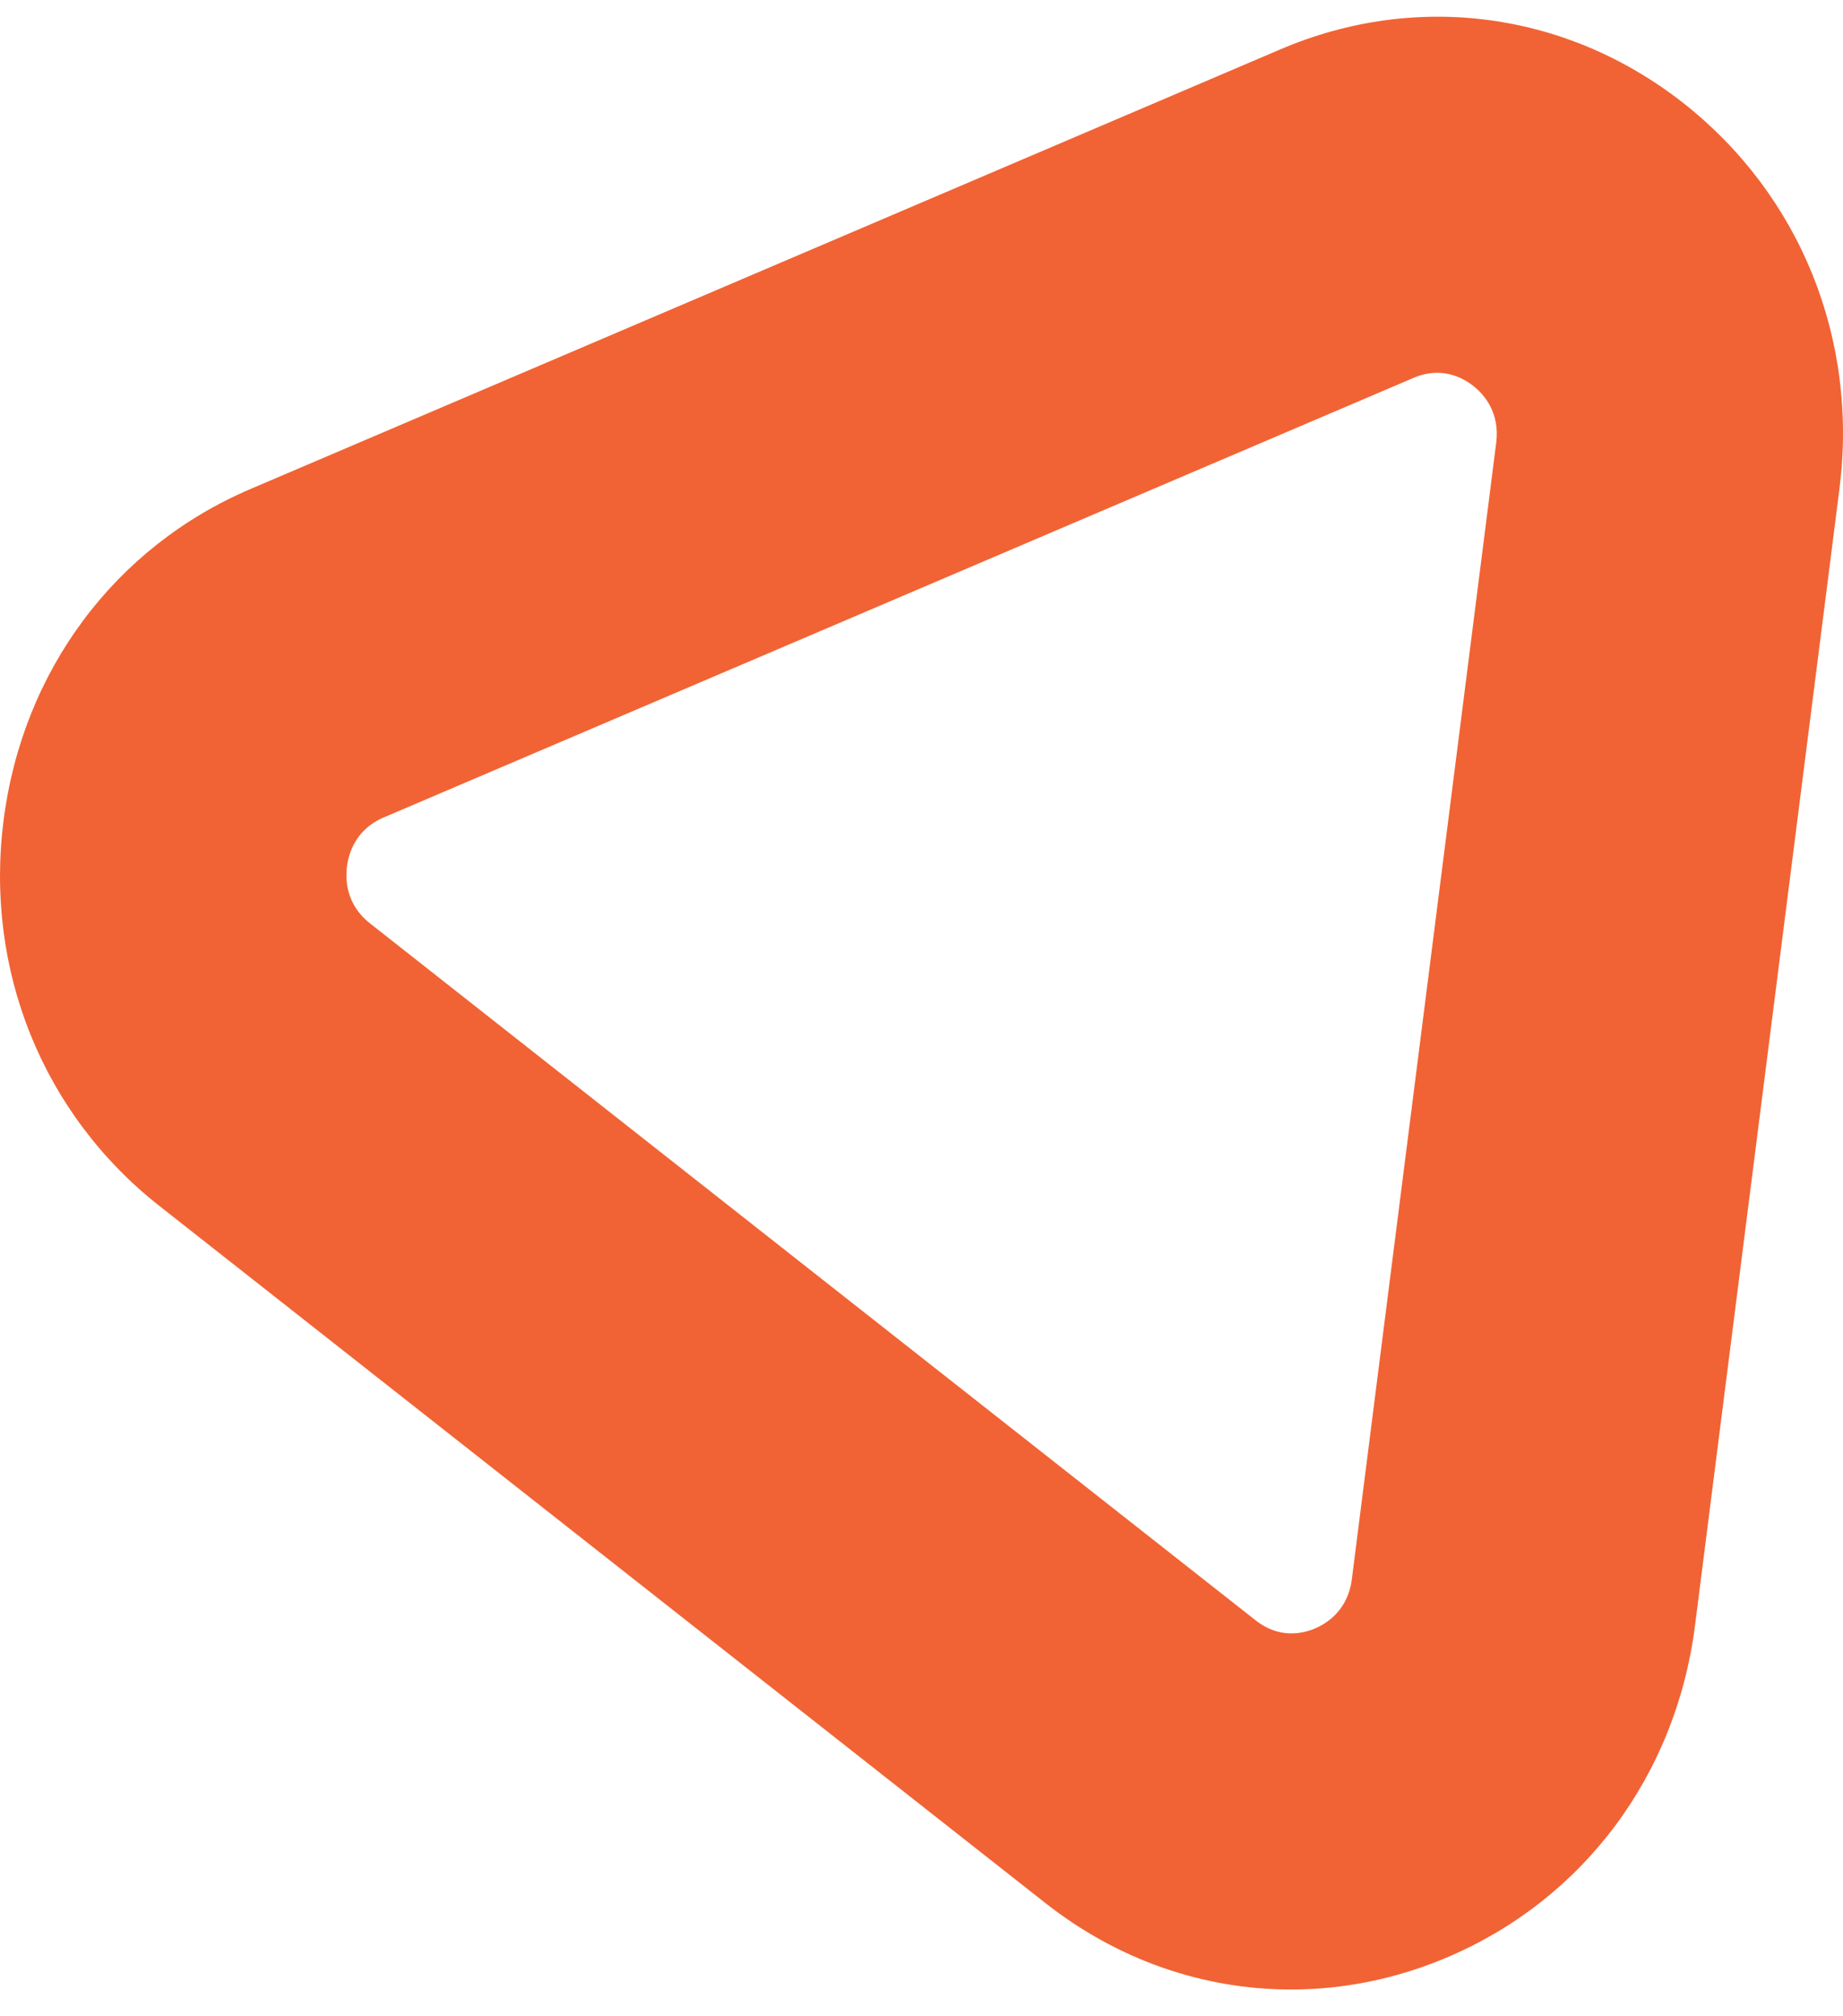 <svg width="43" height="47" viewBox="0 0 43 47" fill="none" xmlns="http://www.w3.org/2000/svg">
<path d="M30.121 46.39C28.085 46.39 26.079 45.705 24.383 44.368L3.72 28.12C1 25.982 -0.361 22.622 0.083 19.132C0.526 15.641 2.682 12.75 5.847 11.401L29.88 1.148C33.044 -0.201 36.558 0.268 39.28 2.407C42.001 4.548 43.362 7.908 42.917 11.4L39.547 37.904C39.103 41.394 36.948 44.283 33.783 45.632C32.592 46.141 31.351 46.39 30.121 46.39ZM18.964 29.658L29.296 37.782C29.855 38.224 30.407 38.089 30.687 37.969C30.967 37.849 31.447 37.542 31.54 36.827L34.909 10.322C34.999 9.606 34.611 9.183 34.371 8.996C34.132 8.808 33.63 8.533 32.982 8.81L8.947 19.063C8.298 19.34 8.134 19.898 8.095 20.205C8.057 20.514 8.074 21.093 8.633 21.531L18.964 29.658Z" fill="#F16334"/>
</svg>

